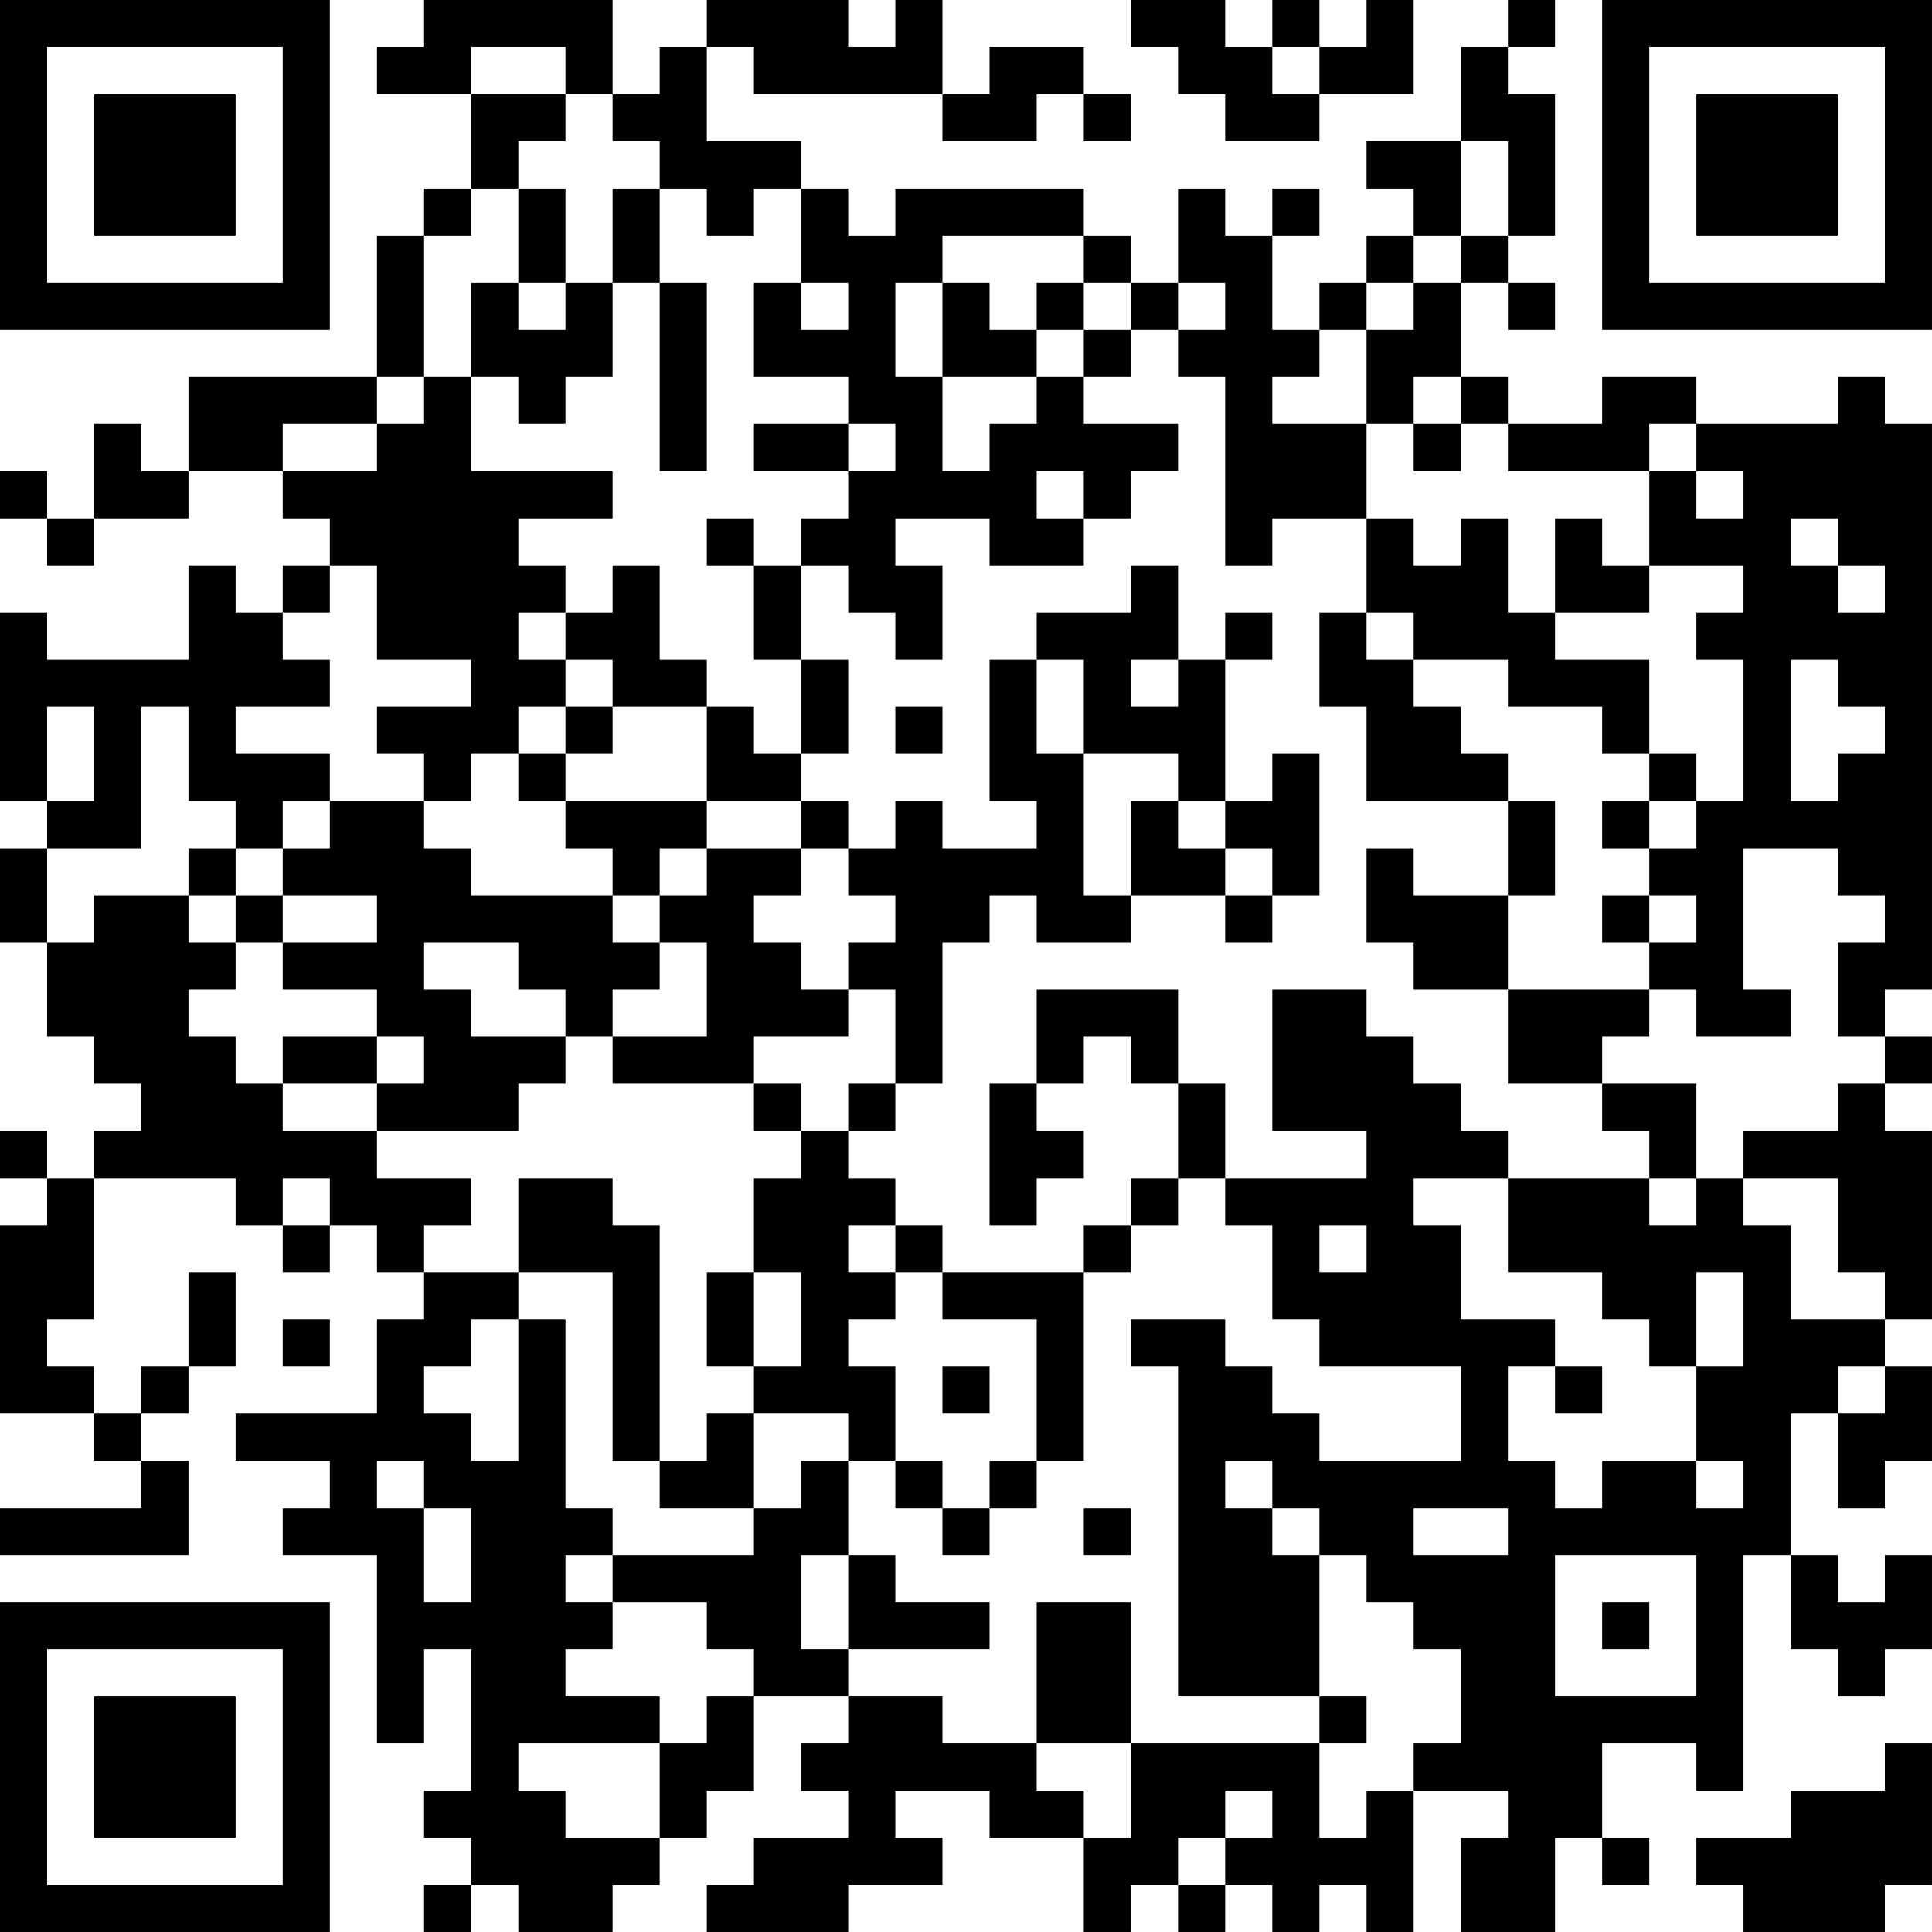 <?xml version="1.0" encoding="UTF-8"?>
<svg xmlns="http://www.w3.org/2000/svg" version="1.1" width="200" height="200" viewBox="0 0 200 200"><rect x="0" y="0" width="200" height="200" fill="#ffffff"/><g transform="scale(4.878)"><g transform="translate(0,0)"><path fill-rule="evenodd" d="M9 0L9 1L8 1L8 2L10 2L10 4L9 4L9 5L8 5L8 8L4 8L4 10L3 10L3 9L2 9L2 11L1 11L1 10L0 10L0 11L1 11L1 12L2 12L2 11L4 11L4 10L6 10L6 11L7 11L7 12L6 12L6 13L5 13L5 12L4 12L4 14L1 14L1 13L0 13L0 17L1 17L1 18L0 18L0 20L1 20L1 22L2 22L2 23L3 23L3 24L2 24L2 25L1 25L1 24L0 24L0 25L1 25L1 26L0 26L0 30L2 30L2 31L3 31L3 32L0 32L0 33L4 33L4 31L3 31L3 30L4 30L4 29L5 29L5 27L4 27L4 29L3 29L3 30L2 30L2 29L1 29L1 28L2 28L2 25L5 25L5 26L6 26L6 27L7 27L7 26L8 26L8 27L9 27L9 28L8 28L8 30L5 30L5 31L7 31L7 32L6 32L6 33L8 33L8 37L9 37L9 35L10 35L10 38L9 38L9 39L10 39L10 40L9 40L9 41L10 41L10 40L11 40L11 41L13 41L13 40L14 40L14 39L15 39L15 38L16 38L16 36L18 36L18 37L17 37L17 38L18 38L18 39L16 39L16 40L15 40L15 41L18 41L18 40L20 40L20 39L19 39L19 38L21 38L21 39L23 39L23 41L24 41L24 40L25 40L25 41L26 41L26 40L27 40L27 41L28 41L28 40L29 40L29 41L30 41L30 38L32 38L32 39L31 39L31 41L33 41L33 39L34 39L34 40L35 40L35 39L34 39L34 37L36 37L36 38L37 38L37 33L38 33L38 35L39 35L39 36L40 36L40 35L41 35L41 33L40 33L40 34L39 34L39 33L38 33L38 30L39 30L39 32L40 32L40 31L41 31L41 29L40 29L40 28L41 28L41 24L40 24L40 23L41 23L41 22L40 22L40 21L41 21L41 9L40 9L40 8L39 8L39 9L36 9L36 8L34 8L34 9L32 9L32 8L31 8L31 6L32 6L32 7L33 7L33 6L32 6L32 5L33 5L33 2L32 2L32 1L33 1L33 0L32 0L32 1L31 1L31 3L29 3L29 4L30 4L30 5L29 5L29 6L28 6L28 7L27 7L27 5L28 5L28 4L27 4L27 5L26 5L26 4L25 4L25 6L24 6L24 5L23 5L23 4L19 4L19 5L18 5L18 4L17 4L17 3L15 3L15 1L16 1L16 2L20 2L20 3L22 3L22 2L23 2L23 3L24 3L24 2L23 2L23 1L21 1L21 2L20 2L20 0L19 0L19 1L18 1L18 0L15 0L15 1L14 1L14 2L13 2L13 0ZM24 0L24 1L25 1L25 2L26 2L26 3L28 3L28 2L30 2L30 0L29 0L29 1L28 1L28 0L27 0L27 1L26 1L26 0ZM10 1L10 2L12 2L12 3L11 3L11 4L10 4L10 5L9 5L9 8L8 8L8 9L6 9L6 10L8 10L8 9L9 9L9 8L10 8L10 10L13 10L13 11L11 11L11 12L12 12L12 13L11 13L11 14L12 14L12 15L11 15L11 16L10 16L10 17L9 17L9 16L8 16L8 15L10 15L10 14L8 14L8 12L7 12L7 13L6 13L6 14L7 14L7 15L5 15L5 16L7 16L7 17L6 17L6 18L5 18L5 17L4 17L4 15L3 15L3 18L1 18L1 20L2 20L2 19L4 19L4 20L5 20L5 21L4 21L4 22L5 22L5 23L6 23L6 24L8 24L8 25L10 25L10 26L9 26L9 27L11 27L11 28L10 28L10 29L9 29L9 30L10 30L10 31L11 31L11 28L12 28L12 32L13 32L13 33L12 33L12 34L13 34L13 35L12 35L12 36L14 36L14 37L11 37L11 38L12 38L12 39L14 39L14 37L15 37L15 36L16 36L16 35L15 35L15 34L13 34L13 33L16 33L16 32L17 32L17 31L18 31L18 33L17 33L17 35L18 35L18 36L20 36L20 37L22 37L22 38L23 38L23 39L24 39L24 37L28 37L28 39L29 39L29 38L30 38L30 37L31 37L31 35L30 35L30 34L29 34L29 33L28 33L28 32L27 32L27 31L26 31L26 32L27 32L27 33L28 33L28 36L25 36L25 29L24 29L24 28L26 28L26 29L27 29L27 30L28 30L28 31L31 31L31 29L28 29L28 28L27 28L27 26L26 26L26 25L29 25L29 24L27 24L27 21L29 21L29 22L30 22L30 23L31 23L31 24L32 24L32 25L30 25L30 26L31 26L31 28L33 28L33 29L32 29L32 31L33 31L33 32L34 32L34 31L36 31L36 32L37 32L37 31L36 31L36 29L37 29L37 27L36 27L36 29L35 29L35 28L34 28L34 27L32 27L32 25L35 25L35 26L36 26L36 25L37 25L37 26L38 26L38 28L40 28L40 27L39 27L39 25L37 25L37 24L39 24L39 23L40 23L40 22L39 22L39 20L40 20L40 19L39 19L39 18L37 18L37 21L38 21L38 22L36 22L36 21L35 21L35 20L36 20L36 19L35 19L35 18L36 18L36 17L37 17L37 14L36 14L36 13L37 13L37 12L35 12L35 10L36 10L36 11L37 11L37 10L36 10L36 9L35 9L35 10L32 10L32 9L31 9L31 8L30 8L30 9L29 9L29 7L30 7L30 6L31 6L31 5L32 5L32 3L31 3L31 5L30 5L30 6L29 6L29 7L28 7L28 8L27 8L27 9L29 9L29 11L27 11L27 12L26 12L26 8L25 8L25 7L26 7L26 6L25 6L25 7L24 7L24 6L23 6L23 5L20 5L20 6L19 6L19 8L20 8L20 10L21 10L21 9L22 9L22 8L23 8L23 9L25 9L25 10L24 10L24 11L23 11L23 10L22 10L22 11L23 11L23 12L21 12L21 11L19 11L19 12L20 12L20 14L19 14L19 13L18 13L18 12L17 12L17 11L18 11L18 10L19 10L19 9L18 9L18 8L16 8L16 6L17 6L17 7L18 7L18 6L17 6L17 4L16 4L16 5L15 5L15 4L14 4L14 3L13 3L13 2L12 2L12 1ZM27 1L27 2L28 2L28 1ZM11 4L11 6L10 6L10 8L11 8L11 9L12 9L12 8L13 8L13 6L14 6L14 10L15 10L15 6L14 6L14 4L13 4L13 6L12 6L12 4ZM11 6L11 7L12 7L12 6ZM20 6L20 8L22 8L22 7L23 7L23 8L24 8L24 7L23 7L23 6L22 6L22 7L21 7L21 6ZM16 9L16 10L18 10L18 9ZM30 9L30 10L31 10L31 9ZM15 11L15 12L16 12L16 14L17 14L17 16L16 16L16 15L15 15L15 14L14 14L14 12L13 12L13 13L12 13L12 14L13 14L13 15L12 15L12 16L11 16L11 17L12 17L12 18L13 18L13 19L10 19L10 18L9 18L9 17L7 17L7 18L6 18L6 19L5 19L5 18L4 18L4 19L5 19L5 20L6 20L6 21L8 21L8 22L6 22L6 23L8 23L8 24L11 24L11 23L12 23L12 22L13 22L13 23L16 23L16 24L17 24L17 25L16 25L16 27L15 27L15 29L16 29L16 30L15 30L15 31L14 31L14 26L13 26L13 25L11 25L11 27L13 27L13 31L14 31L14 32L16 32L16 30L18 30L18 31L19 31L19 32L20 32L20 33L21 33L21 32L22 32L22 31L23 31L23 27L24 27L24 26L25 26L25 25L26 25L26 23L25 23L25 21L22 21L22 23L21 23L21 26L22 26L22 25L23 25L23 24L22 24L22 23L23 23L23 22L24 22L24 23L25 23L25 25L24 25L24 26L23 26L23 27L20 27L20 26L19 26L19 25L18 25L18 24L19 24L19 23L20 23L20 20L21 20L21 19L22 19L22 20L24 20L24 19L26 19L26 20L27 20L27 19L28 19L28 16L27 16L27 17L26 17L26 14L27 14L27 13L26 13L26 14L25 14L25 12L24 12L24 13L22 13L22 14L21 14L21 17L22 17L22 18L20 18L20 17L19 17L19 18L18 18L18 17L17 17L17 16L18 16L18 14L17 14L17 12L16 12L16 11ZM29 11L29 13L28 13L28 15L29 15L29 17L32 17L32 19L30 19L30 18L29 18L29 20L30 20L30 21L32 21L32 23L34 23L34 24L35 24L35 25L36 25L36 23L34 23L34 22L35 22L35 21L32 21L32 19L33 19L33 17L32 17L32 16L31 16L31 15L30 15L30 14L32 14L32 15L34 15L34 16L35 16L35 17L34 17L34 18L35 18L35 17L36 17L36 16L35 16L35 14L33 14L33 13L35 13L35 12L34 12L34 11L33 11L33 13L32 13L32 11L31 11L31 12L30 12L30 11ZM38 11L38 12L39 12L39 13L40 13L40 12L39 12L39 11ZM29 13L29 14L30 14L30 13ZM22 14L22 16L23 16L23 19L24 19L24 17L25 17L25 18L26 18L26 19L27 19L27 18L26 18L26 17L25 17L25 16L23 16L23 14ZM24 14L24 15L25 15L25 14ZM38 14L38 17L39 17L39 16L40 16L40 15L39 15L39 14ZM1 15L1 17L2 17L2 15ZM13 15L13 16L12 16L12 17L15 17L15 18L14 18L14 19L13 19L13 20L14 20L14 21L13 21L13 22L15 22L15 20L14 20L14 19L15 19L15 18L17 18L17 19L16 19L16 20L17 20L17 21L18 21L18 22L16 22L16 23L17 23L17 24L18 24L18 23L19 23L19 21L18 21L18 20L19 20L19 19L18 19L18 18L17 18L17 17L15 17L15 15ZM19 15L19 16L20 16L20 15ZM6 19L6 20L8 20L8 19ZM34 19L34 20L35 20L35 19ZM9 20L9 21L10 21L10 22L12 22L12 21L11 21L11 20ZM8 22L8 23L9 23L9 22ZM6 25L6 26L7 26L7 25ZM18 26L18 27L19 27L19 28L18 28L18 29L19 29L19 31L20 31L20 32L21 32L21 31L22 31L22 28L20 28L20 27L19 27L19 26ZM28 26L28 27L29 27L29 26ZM16 27L16 29L17 29L17 27ZM6 28L6 29L7 29L7 28ZM20 29L20 30L21 30L21 29ZM33 29L33 30L34 30L34 29ZM39 29L39 30L40 30L40 29ZM8 31L8 32L9 32L9 34L10 34L10 32L9 32L9 31ZM23 32L23 33L24 33L24 32ZM30 32L30 33L32 33L32 32ZM18 33L18 35L21 35L21 34L19 34L19 33ZM33 33L33 36L36 36L36 33ZM22 34L22 37L24 37L24 34ZM34 34L34 35L35 35L35 34ZM28 36L28 37L29 37L29 36ZM40 37L40 38L38 38L38 39L36 39L36 40L37 40L37 41L40 41L40 40L41 40L41 37ZM26 38L26 39L25 39L25 40L26 40L26 39L27 39L27 38ZM0 0L0 7L7 7L7 0ZM1 1L1 6L6 6L6 1ZM2 2L2 5L5 5L5 2ZM34 0L34 7L41 7L41 0ZM35 1L35 6L40 6L40 1ZM36 2L36 5L39 5L39 2ZM0 34L0 41L7 41L7 34ZM1 35L1 40L6 40L6 35ZM2 36L2 39L5 39L5 36Z" fill="#000000"/></g></g></svg>
